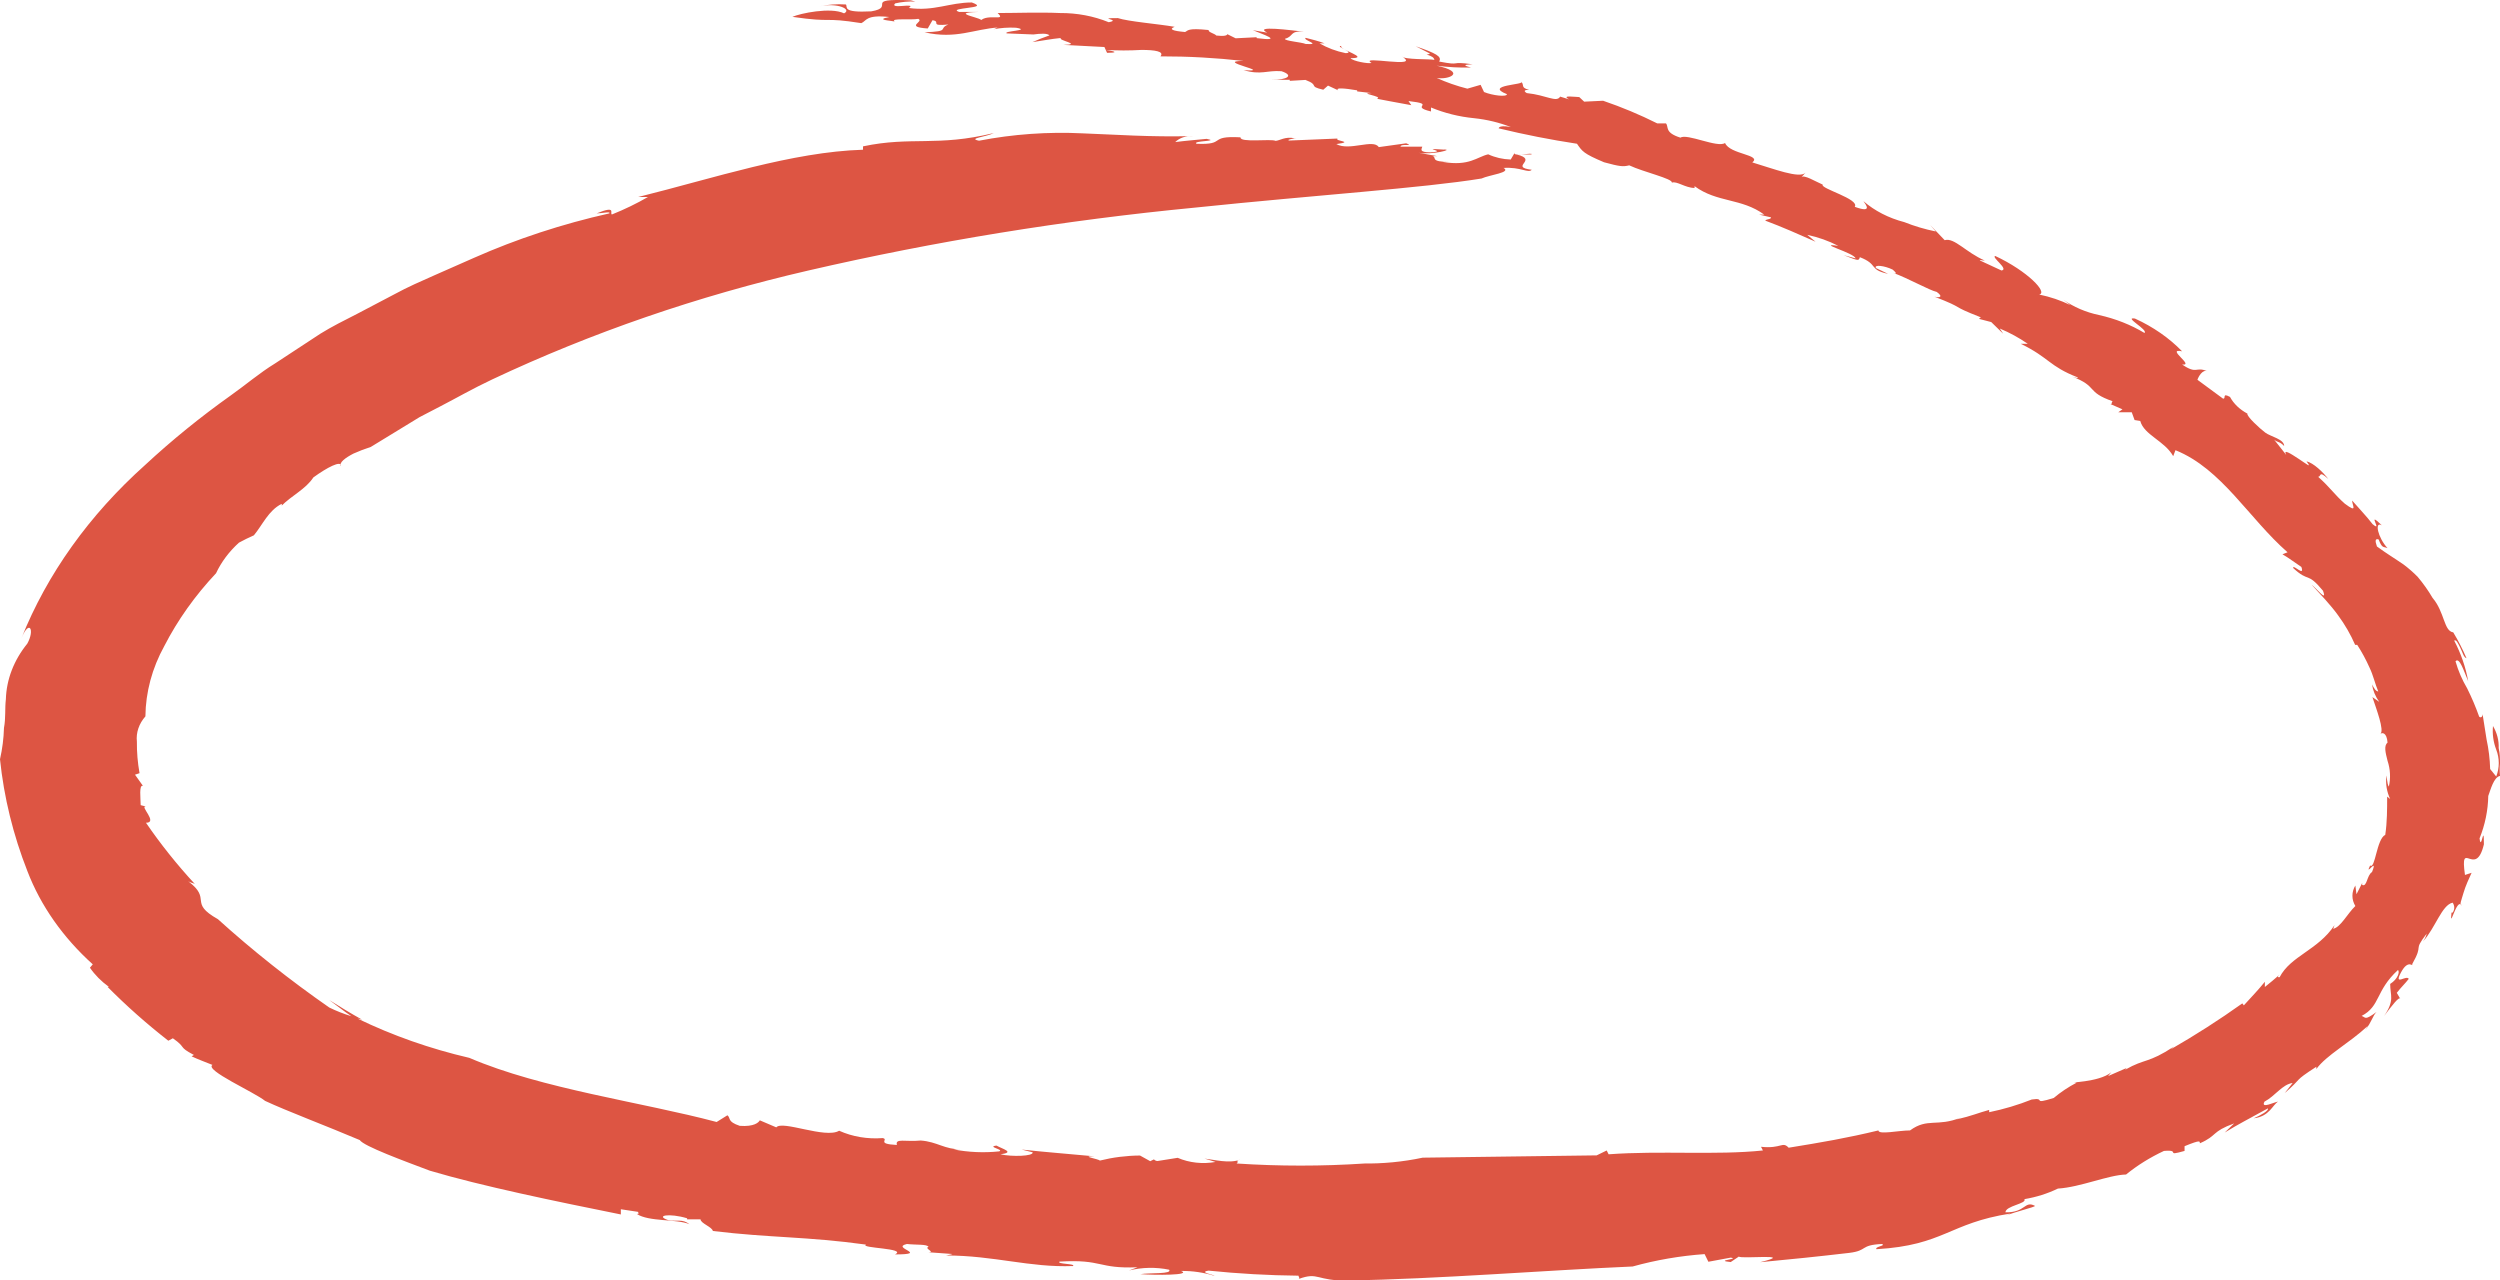 <svg width="164" height="84" viewBox="0 0 164 84" fill="none" xmlns="http://www.w3.org/2000/svg">
<path d="M88.471 83.996C94.16 83.916 101.488 83.323 107.102 83.082C108.628 82.657 110.213 82.384 111.822 82.269L112.07 82.771L113.536 82.5C114.169 82.6 112.405 82.681 113.536 82.791L114.07 82.43C114.194 82.61 117.92 82.199 115.461 82.801C117.398 82.62 119.348 82.42 121.311 82.189C122.553 82.038 121.982 81.677 123.447 81.606C123.77 81.717 122.95 81.777 123.099 81.948C127.533 81.687 127.856 80.231 131.893 79.608L131.583 79.749C132.216 79.478 133.508 79.186 133.495 79.106C132.8 78.734 132.887 79.558 131.558 79.528C131.558 79.096 132.986 78.965 132.8 78.664C133.575 78.534 134.319 78.3 134.998 77.971C136.476 77.881 138.302 77.078 139.47 77.048C140.209 76.446 141.045 75.926 141.954 75.501C143.121 75.401 141.954 75.883 143.307 75.501V75.19C144.413 74.738 144.289 74.879 144.314 74.999C145.481 74.487 145.046 74.246 146.562 73.694L145.941 74.296C146.922 73.694 147.357 73.493 148.772 72.71C148.859 72.85 148.288 73.172 147.841 73.362C148.884 73.242 149.083 72.469 149.443 72.268C149.245 72.268 148.276 72.78 148.549 72.268C149.257 71.896 149.716 71.133 150.399 71.043L149.878 71.706C151.12 70.631 150.375 71.003 151.952 69.979C151.952 70.049 151.952 70.069 151.952 70.129C152.623 69.205 154.064 68.472 155.331 67.298L155.157 67.569C155.591 67.047 155.641 66.635 155.902 66.384C155.094 66.976 155.206 66.735 154.921 66.645C156.163 66.002 155.815 65.008 157.305 63.633C157.442 63.743 157.305 64.225 156.796 64.546C156.796 65.309 157.107 65.611 156.399 66.645C156.871 66.022 157.417 65.289 157.467 65.54L157.231 65.129C157.516 64.757 157.802 64.496 158.013 64.215C157.877 63.924 157.007 64.727 157.504 63.793C158.001 62.859 158.324 63.492 158.237 63.251C159.044 61.825 158.237 62.488 159.193 61.243C159.149 61.427 159.064 61.604 158.945 61.765C159.752 60.891 160.187 59.355 160.895 59.215C160.963 59.314 160.999 59.427 160.999 59.541C160.999 59.655 160.963 59.767 160.895 59.867H160.82C160.671 61.122 161.156 58.863 161.479 59.385C161.317 59.385 161.479 59.024 161.603 58.582C161.727 58.14 161.988 57.578 162.137 57.256L161.702 57.397C161.354 54.937 162.398 57.678 162.944 55.389C162.944 53.883 162.77 55.921 162.659 54.997C163.021 54.099 163.213 53.161 163.23 52.216C163.379 51.814 163.59 50.981 164 50.9C163.973 50.626 163.973 50.351 164 50.077C164 49.776 164 49.444 163.913 49.073C163.934 48.574 163.806 48.078 163.54 47.627C163.49 48.149 163.561 48.673 163.752 49.173C163.975 49.749 163.975 50.365 163.752 50.941L163.354 50.449C163.336 49.795 163.257 49.144 163.118 48.501C163.019 47.858 162.919 47.266 162.857 46.844C162.857 47.025 162.746 47.115 162.634 47.014C162.412 46.388 162.151 45.772 161.851 45.167C161.514 44.596 161.256 43.996 161.081 43.38C161.342 43.078 161.628 44.022 161.913 44.685C161.75 43.77 161.441 42.875 160.994 42.024C161.131 41.934 161.243 42.195 161.392 42.486C161.541 42.777 161.615 43.129 161.802 43.179C161.556 42.599 161.265 42.032 160.932 41.482C160.311 41.401 160.373 40.156 159.578 39.223C159.295 38.741 158.967 38.278 158.597 37.837C158.315 37.552 158.008 37.283 157.678 37.034C157.082 36.622 156.585 36.331 155.927 35.849C155.79 35.467 155.815 35.316 156.038 35.387C156.274 36.009 156.361 35.839 156.622 35.959C155.989 35.276 155.74 34.162 156.25 34.463C155.157 33.389 156.374 35.005 155.641 34.383C155.231 33.85 154.772 33.379 154.3 32.836C154.3 33.148 154.697 33.7 153.815 33.037C153.132 32.435 152.909 32.033 152.064 31.27C152.288 31.32 152.064 30.798 152.735 31.421C152.399 30.979 151.753 30.356 151.306 30.266C151.691 30.768 151.306 30.436 150.785 30.095C150.263 29.754 149.754 29.422 149.977 29.844L149.182 28.84C149.393 29.031 149.555 28.95 149.841 29.262C149.841 28.8 148.959 28.649 148.599 28.378C148.238 28.107 147.357 27.294 147.431 27.133C146.927 26.866 146.53 26.485 146.288 26.038C145.729 25.737 146.065 26.179 145.829 26.149L144.152 24.914C144.214 24.713 144.487 24.221 144.798 24.352C144.016 24.02 144.14 24.593 143.146 23.91C144.003 24.02 142.028 22.815 143.146 23.046C142.3 22.173 141.249 21.442 140.053 20.898C139.258 20.767 140.96 21.651 140.674 21.841C139.78 21.303 138.769 20.905 137.693 20.666C136.829 20.484 136.029 20.14 135.358 19.662L135.818 20.014C135.18 19.703 134.49 19.47 133.769 19.321C134.365 19.201 133.011 17.785 130.887 16.791C130.601 16.861 131.819 17.674 131.297 17.744L129.893 17.092C129.819 17.021 130.005 17.092 130.204 17.092C128.962 16.56 128.204 15.566 127.571 15.756L126.614 14.752L126.987 15.184C126.274 15.04 125.583 14.835 124.925 14.572C123.9 14.306 122.977 13.832 122.242 13.196C122.416 13.437 122.851 13.999 121.671 13.567C122.019 13.055 119.373 12.363 119.572 12.111C119.1 11.911 118.33 11.429 118.168 11.629L118.442 11.328C118.057 11.74 116.33 11.067 114.952 10.655C115.597 10.143 113.473 10.133 113.163 9.38C112.679 9.722 110.679 8.738 110.232 9.029C109.176 8.697 109.486 8.326 109.288 8.095H108.716C107.582 7.526 106.394 7.029 105.164 6.609L103.922 6.669L103.599 6.368C103.376 6.368 102.357 6.217 102.941 6.519L102.345 6.338C102.109 6.749 101.438 6.237 100.159 6.107C99.91 5.966 100.022 5.886 100.308 5.896C99.699 5.735 100.047 5.575 99.774 5.354C100.159 5.565 97.29 5.565 98.855 6.177C98.855 6.378 97.911 6.267 97.352 6.037L97.128 5.565L96.259 5.816C95.559 5.639 94.885 5.403 94.247 5.113C95.029 5.253 96.246 4.741 94.247 4.309C94.989 4.408 95.742 4.448 96.495 4.43C96.085 4.319 95.886 4.239 96.606 4.219C94.979 3.988 95.985 4.34 94.408 4.038C94.607 3.707 94.209 3.496 92.868 3.034L93.812 3.516C93.746 3.553 93.668 3.573 93.588 3.576C93.961 3.697 94.06 3.777 94.097 3.928C93.787 3.858 92.147 3.928 91.949 3.697C93.352 4.55 89.067 3.597 89.974 4.129C89.763 4.199 88.732 4.008 88.595 3.817C89.986 3.817 87.726 3.225 87.999 3.014C87.49 3.014 88.968 3.476 88.272 3.486C87.656 3.362 87.074 3.144 86.558 2.843H86.894C86.509 2.703 86.111 2.592 85.652 2.482C85.416 2.623 86.769 2.954 85.652 2.884C85.378 2.763 84.223 2.683 84.298 2.542C84.894 2.382 84.571 2 85.54 2.08C84.733 1.99 82.174 1.649 83.13 2.141L82.186 1.98C82.745 2.221 84.347 2.743 82.435 2.502V2.442L81.056 2.512L80.51 2.241C80.51 2.331 80.286 2.392 79.789 2.331C79.69 2.201 79.23 2.11 79.292 1.97C77.852 1.819 77.938 2.02 77.74 2.1C76.932 2.03 76.647 1.92 77.057 1.759C75.964 1.568 74.038 1.418 73.331 1.187C71.828 1.187 73.629 1.287 72.734 1.458C71.745 1.054 70.65 0.848 69.542 0.855C68.176 0.795 66.648 0.855 65.444 0.855C66.065 1.438 64.773 0.855 64.301 1.377C64.835 1.217 62.04 0.845 64.164 0.785C63.73 0.785 63.295 0.785 62.922 0.785C62.487 0.634 63.022 0.584 63.506 0.514C63.99 0.444 64.413 0.403 63.754 0.162C62.289 0.162 61.27 0.755 59.618 0.524C60.19 0.142 58.302 0.644 58.724 0.223C59.155 0.122 59.605 0.081 60.053 0.102L59.742 0.022C56.538 -0.119 58.823 0.454 57.159 0.745C55.221 0.845 55.619 0.474 55.495 0.293C54.894 0.253 54.289 0.298 53.706 0.424C54.948 0.152 55.905 0.614 55.371 0.875C54.501 0.454 52.489 0.875 51.98 1.106C54.762 1.508 53.892 1.106 56.501 1.518C56.849 1.377 56.786 0.946 58.339 1.116C57.37 1.307 58.413 1.347 58.687 1.408C58.389 1.177 59.755 1.327 60.239 1.237C60.662 1.428 59.295 1.759 60.86 1.869L61.171 1.327C61.779 1.418 60.898 1.729 62.214 1.608C61.494 1.89 62.413 2.05 60.649 2.12C62.736 2.592 63.879 1.9 65.53 1.799C65.357 1.799 65.332 1.89 65.17 1.92C65.654 1.827 66.152 1.793 66.648 1.819C67.716 2 65.766 2.03 66.04 2.191L67.791 2.261C68.251 2.201 68.698 2.171 68.847 2.321C68.465 2.453 68.092 2.6 67.729 2.763C68.35 2.673 68.971 2.552 69.592 2.492C69.368 2.653 71.058 2.914 69.753 2.944L72.449 3.084L72.623 3.466C73.268 3.466 73.306 3.386 72.536 3.275C73.317 3.321 74.102 3.321 74.883 3.275C75.74 3.275 76.398 3.366 76.125 3.697C77.949 3.694 79.771 3.794 81.578 3.998C79.566 3.998 83.702 4.751 81.578 4.601C82.745 4.942 83.081 4.601 84.062 4.671C84.919 4.952 84.434 5.243 83.441 5.233H84.608V5.304L85.639 5.243C86.608 5.615 85.763 5.645 86.807 5.886L87.117 5.615L87.788 5.926C87.552 5.735 88.198 5.785 89.03 5.926V5.996L89.986 6.107C89.005 6.107 90.819 6.328 90.322 6.478C91.117 6.639 91.141 6.629 92.582 6.9L92.396 6.629C94.321 6.85 92.396 6.96 93.874 7.312V7.051C94.759 7.42 95.718 7.658 96.706 7.754C97.542 7.842 98.356 8.039 99.115 8.336C98.184 8.155 98.308 8.497 98.345 8.426C100.024 8.833 101.728 9.168 103.45 9.43C103.798 9.932 103.872 10.073 105.226 10.645C106.27 10.927 106.468 10.947 106.878 10.846C107.81 11.288 109.747 11.72 109.673 11.981C109.996 11.86 110.542 12.322 111.163 12.332V12.473V12.212C112.641 13.306 114.244 12.985 115.734 14.079H115.399L116.181 14.26C116.181 14.401 115.908 14.351 115.796 14.471C116.926 14.893 118.007 15.375 119.1 15.857L118.554 15.405C119.275 15.558 119.962 15.802 120.59 16.128C119.05 15.907 121.683 16.6 121.721 16.951L120.951 16.74C121.932 17.122 121.932 17.122 122.006 16.871C123.248 17.353 122.565 17.684 123.857 17.965L123.062 17.584C122.913 17.343 123.621 17.423 124.155 17.684C124.267 17.775 124.577 18.056 124.155 17.885C125.186 18.257 126.552 19.04 127.049 19.15C127.509 19.482 127.223 19.552 126.9 19.462C129.061 20.305 127.782 19.974 129.943 20.817L129.819 20.918L130.626 21.128L131.409 21.892L131.185 21.55C131.843 21.827 132.46 22.164 133.023 22.554H132.564C134.452 23.478 134.414 24.02 136.29 24.753C136.377 24.854 136.066 24.753 135.905 24.693C137.681 25.366 136.787 25.697 138.612 26.33C138.463 26.33 138.612 26.5 138.451 26.51L139.234 26.852L138.96 27.043H139.842L140.028 27.555L140.401 27.615C140.65 28.539 141.991 28.91 142.562 29.924L142.711 29.533C145.754 30.758 147.518 34.001 150.064 36.23L149.729 36.361C150.176 36.622 150.549 36.913 150.971 37.194C151.207 37.877 150.437 36.993 150.424 37.255C151.505 38.259 151.306 37.455 152.387 38.751C152.685 39.534 151.989 38.62 151.642 38.359C152.176 38.941 152.884 39.674 153.38 40.367C153.832 40.982 154.206 41.631 154.498 42.305H154.635C154.94 42.779 155.206 43.269 155.43 43.771C155.691 44.303 155.802 44.866 156.014 45.358C155.852 45.358 155.728 45.137 155.604 44.896C155.664 45.299 155.825 45.689 156.076 46.041L155.629 45.729C155.877 46.482 156.436 47.928 156.15 48.149C156.262 48.039 156.572 48.039 156.622 48.711C156.374 48.922 156.486 49.364 156.622 49.906C156.806 50.46 156.836 51.039 156.709 51.603C156.585 51.473 156.56 50.7 156.548 50.92C156.487 51.428 156.572 51.94 156.796 52.417L156.597 52.256C156.597 53.079 156.597 53.933 156.473 54.766C155.902 55.037 155.815 57.056 155.48 56.775C155.082 57.608 156.038 56.132 155.604 57.206C155.256 57.427 155.281 58.21 154.958 58.05C154.958 58.05 154.958 57.969 154.958 57.929L154.585 58.662L154.511 58.09C154.384 58.299 154.319 58.529 154.319 58.763C154.319 58.996 154.384 59.226 154.511 59.435C153.977 59.947 153.554 60.821 153.057 60.931L153.145 60.691C152.052 62.337 150.275 62.699 149.543 64.105C149.418 64.105 149.369 64.105 149.543 63.934C149.232 64.215 148.909 64.476 148.574 64.747V64.406C148.151 64.928 147.692 65.41 147.195 65.952L147.096 65.822C145.598 66.892 144.03 67.897 142.401 68.834L142.612 68.653C140.898 69.778 140.736 69.416 139.42 70.169C139.439 70.12 139.479 70.078 139.532 70.049L138.29 70.591L138.501 70.34C137.693 71.023 135.483 70.993 136.228 71.023C135.68 71.309 135.176 71.646 134.725 72.027C133.21 72.499 134.278 71.977 133.284 72.127C132.391 72.483 131.455 72.763 130.49 72.961V72.81C129.782 73.001 129.359 73.202 128.353 73.433L128.639 73.312C127.062 73.945 126.453 73.312 125.298 74.156C124.553 74.156 123.224 74.457 123.224 74.156C121.149 74.658 119.497 74.939 117.336 75.29C116.914 74.849 116.877 75.371 115.523 75.23L115.647 75.471C112.579 75.792 108.928 75.471 105.524 75.722L105.4 75.471L104.742 75.792L93.328 75.943C92.035 76.218 90.702 76.346 89.365 76.325H89.527C86.729 76.51 83.916 76.51 81.118 76.325C81.305 76.214 81.019 76.134 81.354 76.073C80.646 76.345 79.64 76.074 79.019 76.003L79.74 76.224C78.898 76.377 78.017 76.281 77.255 75.953L75.926 76.164C75.839 76.164 75.715 76.094 75.703 76.053L75.454 76.174L74.784 75.802C73.891 75.809 73.004 75.921 72.15 76.134C72.039 76.013 70.822 75.843 71.778 75.853C70.188 75.702 68.598 75.582 67.021 75.411L67.741 75.592C67.816 75.853 66.363 75.893 65.63 75.722C66.623 75.592 65.754 75.371 65.369 75.15C64.698 75.23 65.903 75.411 65.543 75.531C64.543 75.634 63.529 75.59 62.55 75.401H63.059C61.941 75.401 61.494 74.899 60.401 74.818C59.395 74.919 58.712 74.648 58.836 75.11C57.42 75.039 58.351 74.748 57.904 74.658C56.913 74.736 55.917 74.568 55.048 74.176C54.153 74.718 51.321 73.473 50.924 73.955L49.843 73.493C49.769 73.634 49.471 73.925 48.527 73.855C47.682 73.573 47.956 73.352 47.719 73.162L47.011 73.603C42.118 72.298 35.535 71.435 30.79 69.396C28.215 68.798 25.747 67.93 23.45 66.816L23.748 66.886C23.003 66.474 22.295 66.042 21.599 65.601C22.084 65.952 22.543 66.324 23.052 66.665C22.547 66.511 22.061 66.319 21.599 66.093C19.011 64.292 16.572 62.357 14.296 60.299C12.321 59.184 13.948 59.024 12.346 57.809C12.495 57.909 12.632 57.909 12.781 57.989C11.602 56.711 10.531 55.369 9.576 53.973C10.396 53.973 9.117 52.838 9.576 52.909L9.228 52.818C9.228 52.386 9.104 51.453 9.378 51.553L8.856 50.82L9.154 50.72C9.03 50.035 8.972 49.343 8.98 48.651C8.916 48.063 9.115 47.475 9.539 46.994C9.555 45.402 9.978 43.83 10.781 42.375C11.654 40.675 12.794 39.072 14.172 37.606C14.517 36.868 15.026 36.187 15.675 35.598C15.998 35.427 16.308 35.266 16.656 35.116C17.227 34.423 17.612 33.489 18.469 33.057C18.484 33.075 18.491 33.096 18.491 33.117C18.491 33.139 18.484 33.16 18.469 33.178C19.14 32.505 20.059 32.083 20.556 31.32C21.438 30.677 22.407 30.165 22.369 30.577C22.208 30.356 22.68 30.015 23.189 29.754C23.554 29.59 23.931 29.446 24.319 29.322L26.406 28.047L27.524 27.364L28.915 26.641C29.909 26.129 31.002 25.496 32.281 24.894C38.804 21.822 45.776 19.42 53.035 17.744C61.344 15.824 69.829 14.444 78.41 13.618C86.409 12.784 93.315 12.342 97.19 11.71C97.712 11.469 99.177 11.318 98.631 11.017C99.749 10.937 100.258 11.388 100.482 11.137C98.954 10.947 100.978 10.495 99.488 10.133H100.457C100.656 9.963 99.14 10.324 99.376 10.003L99.103 10.465C98.584 10.449 98.076 10.332 97.625 10.123C96.892 10.294 96.383 10.916 94.669 10.625H95.153C93.737 10.625 94.284 10.324 93.986 10.244H94.296L93.054 10.023C93.961 10.174 95.464 9.782 94.681 9.812C92.967 9.702 95.116 9.922 93.837 9.993C93.054 9.993 93.265 9.772 93.303 9.621H91.874C91.874 9.4 92.818 9.621 92.247 9.4L90.446 9.651C90.098 9.089 88.508 9.932 87.664 9.451C88.906 9.28 87.54 9.27 87.738 9.089L84.571 9.22C84.26 9.149 85.391 9.019 84.919 9.069C84.31 8.938 83.938 9.23 83.677 9.24C83.391 9.089 81.317 9.38 81.379 9.009C79.193 8.888 80.51 9.521 78.485 9.43C78.199 9.22 80.075 9.28 79.156 9.109C78.472 9.179 77.777 9.23 77.094 9.32C77.231 9.184 77.406 9.078 77.605 9.01C77.804 8.941 78.021 8.914 78.237 8.928C75.405 8.999 73.194 8.828 71.033 8.748C68.747 8.636 66.453 8.799 64.226 9.23C63.444 9.079 64.711 8.979 65.195 8.728C61.469 9.641 59.792 8.928 56.613 9.601V9.822C51.967 9.963 46.825 11.69 41.857 12.925H42.503C41.755 13.357 40.966 13.739 40.143 14.069C39.969 14.009 40.491 13.447 39.137 13.999C39.472 13.999 40.093 13.849 39.969 13.999C36.885 14.692 33.909 15.669 31.101 16.911L28.505 18.056C27.623 18.447 26.741 18.829 25.897 19.291L23.413 20.596C22.58 21.018 21.761 21.43 21.015 21.892L18.047 23.84C17.016 24.472 16.122 25.245 15.141 25.938C13.147 27.356 11.271 28.879 9.527 30.497C5.855 33.782 3.086 37.66 1.404 41.873C1.925 40.598 2.298 41.311 1.789 42.225C0.909 43.31 0.423 44.573 0.385 45.87C0.311 46.482 0.385 47.105 0.261 47.748C0.242 48.438 0.154 49.126 0 49.806C0.258 52.303 0.862 54.768 1.801 57.156C2.669 59.417 4.131 61.499 6.086 63.261L5.9 63.482C6.224 63.954 6.644 64.378 7.142 64.737H7.055C8.29 65.983 9.621 67.163 11.042 68.272L11.34 68.111C12.284 68.774 11.638 68.633 12.719 69.205L12.569 69.296C13.017 69.507 13.489 69.677 13.936 69.858C13.402 70.2 16.706 71.656 17.389 72.218C18.78 72.87 21.5 73.895 23.599 74.788C23.86 75.19 26.518 76.164 28.195 76.796C31.573 77.801 36.442 78.805 40.727 79.668V79.327L41.857 79.498C41.857 79.568 41.969 79.628 41.782 79.638C42.565 80.16 44.391 79.95 45.235 80.311C44.739 79.939 44.465 80.15 43.832 80.04C42.95 79.739 43.906 79.568 45.074 79.919V79.99H45.956C45.956 80.251 46.726 80.492 46.763 80.753C50.489 81.205 52.973 81.114 56.811 81.646C56.364 81.887 59.556 81.877 58.712 82.289C61.022 82.289 58.389 81.857 59.494 81.606C60.128 81.677 60.823 81.606 60.91 81.797C60.587 81.887 61.382 82.148 60.91 82.148L62.438 82.259C62.574 82.259 62.227 82.339 62.053 82.359C65.208 82.359 67.555 83.163 70.387 83.052C70.611 82.891 69.281 82.932 69.505 82.761C72.362 82.59 71.989 83.243 74.622 83.132L74.063 83.343C74.919 83.132 75.83 83.115 76.696 83.293C76.92 83.594 75.454 83.484 74.808 83.584C75.765 83.655 78.212 83.665 77.479 83.374C78.226 83.365 78.969 83.475 79.665 83.695C79.665 83.624 78.597 83.464 79.28 83.353C81.237 83.554 83.207 83.665 85.18 83.685C85.18 83.755 85.304 83.865 85.18 83.906C86.521 83.404 86.347 84.056 88.471 83.996Z" fill="#DD5543"/>
</svg>
